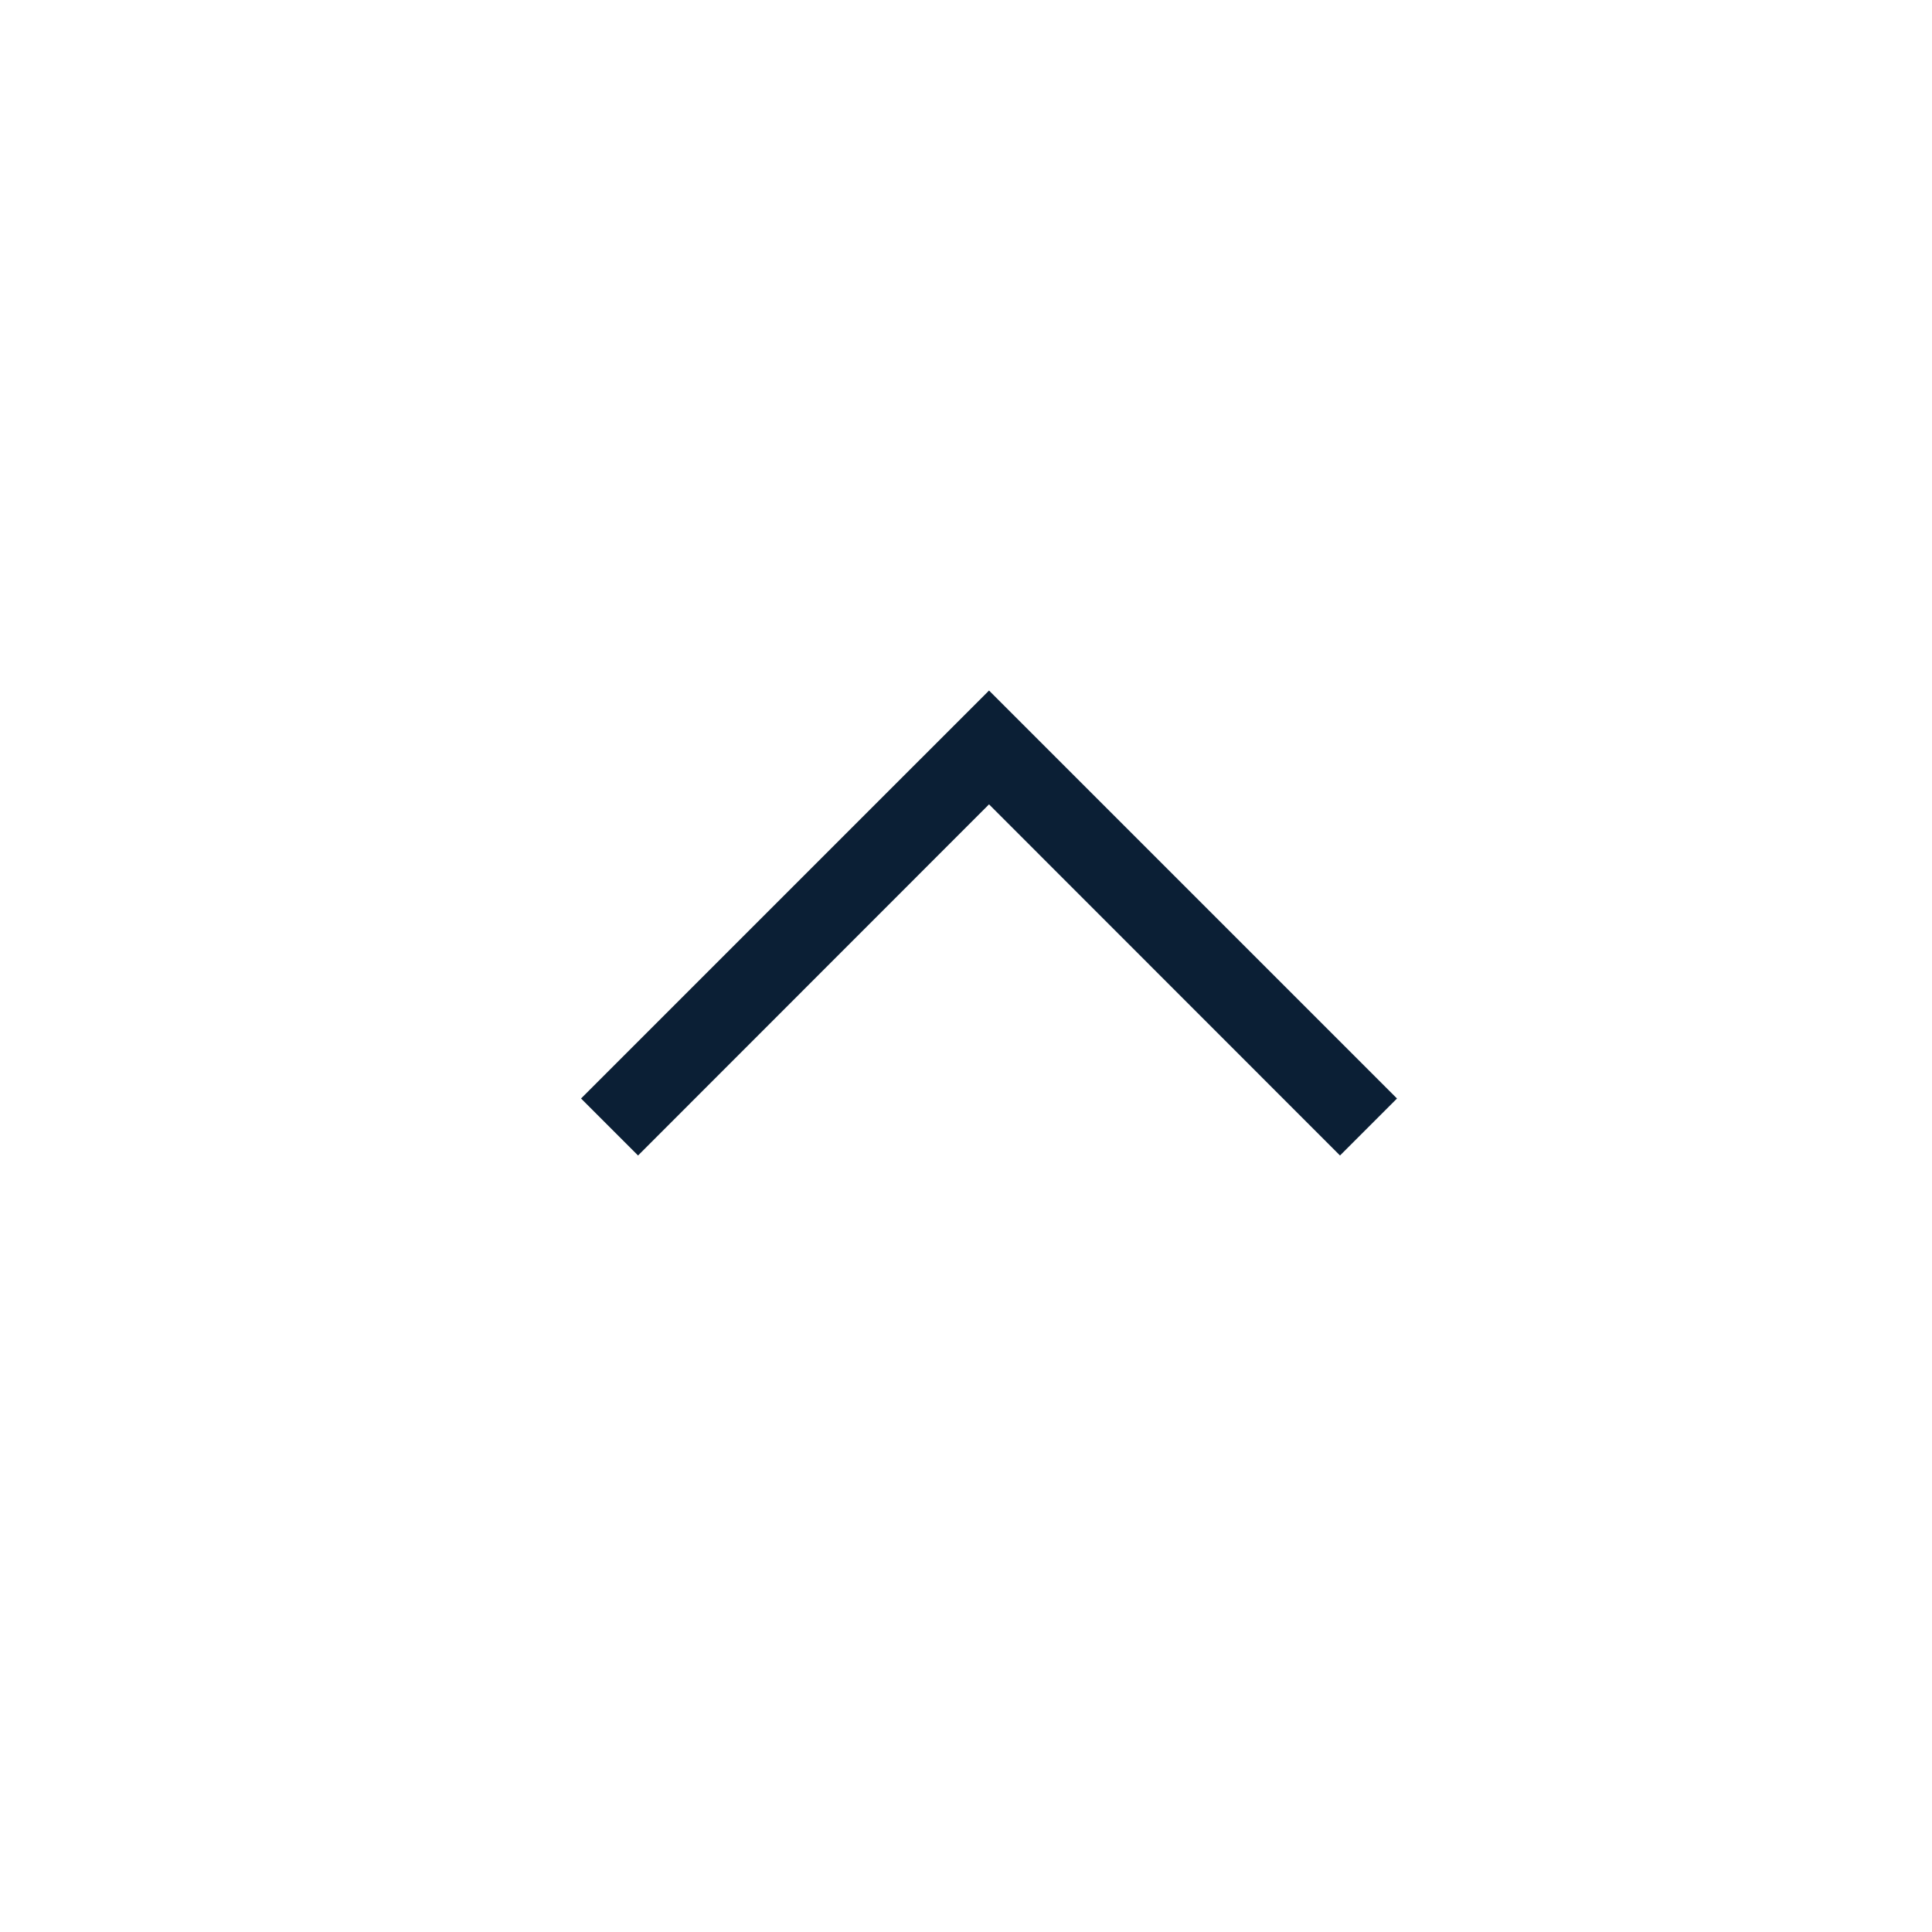 <svg width="24" height="24" viewBox="0 0 24 24" fill="none" xmlns="http://www.w3.org/2000/svg">
<path d="M7.926 14.354L7.218 13.646L12.286 8.578L17.354 13.646L16.646 14.354L12.286 9.992L7.926 14.354Z" fill="#0B1F35"/>
</svg>
